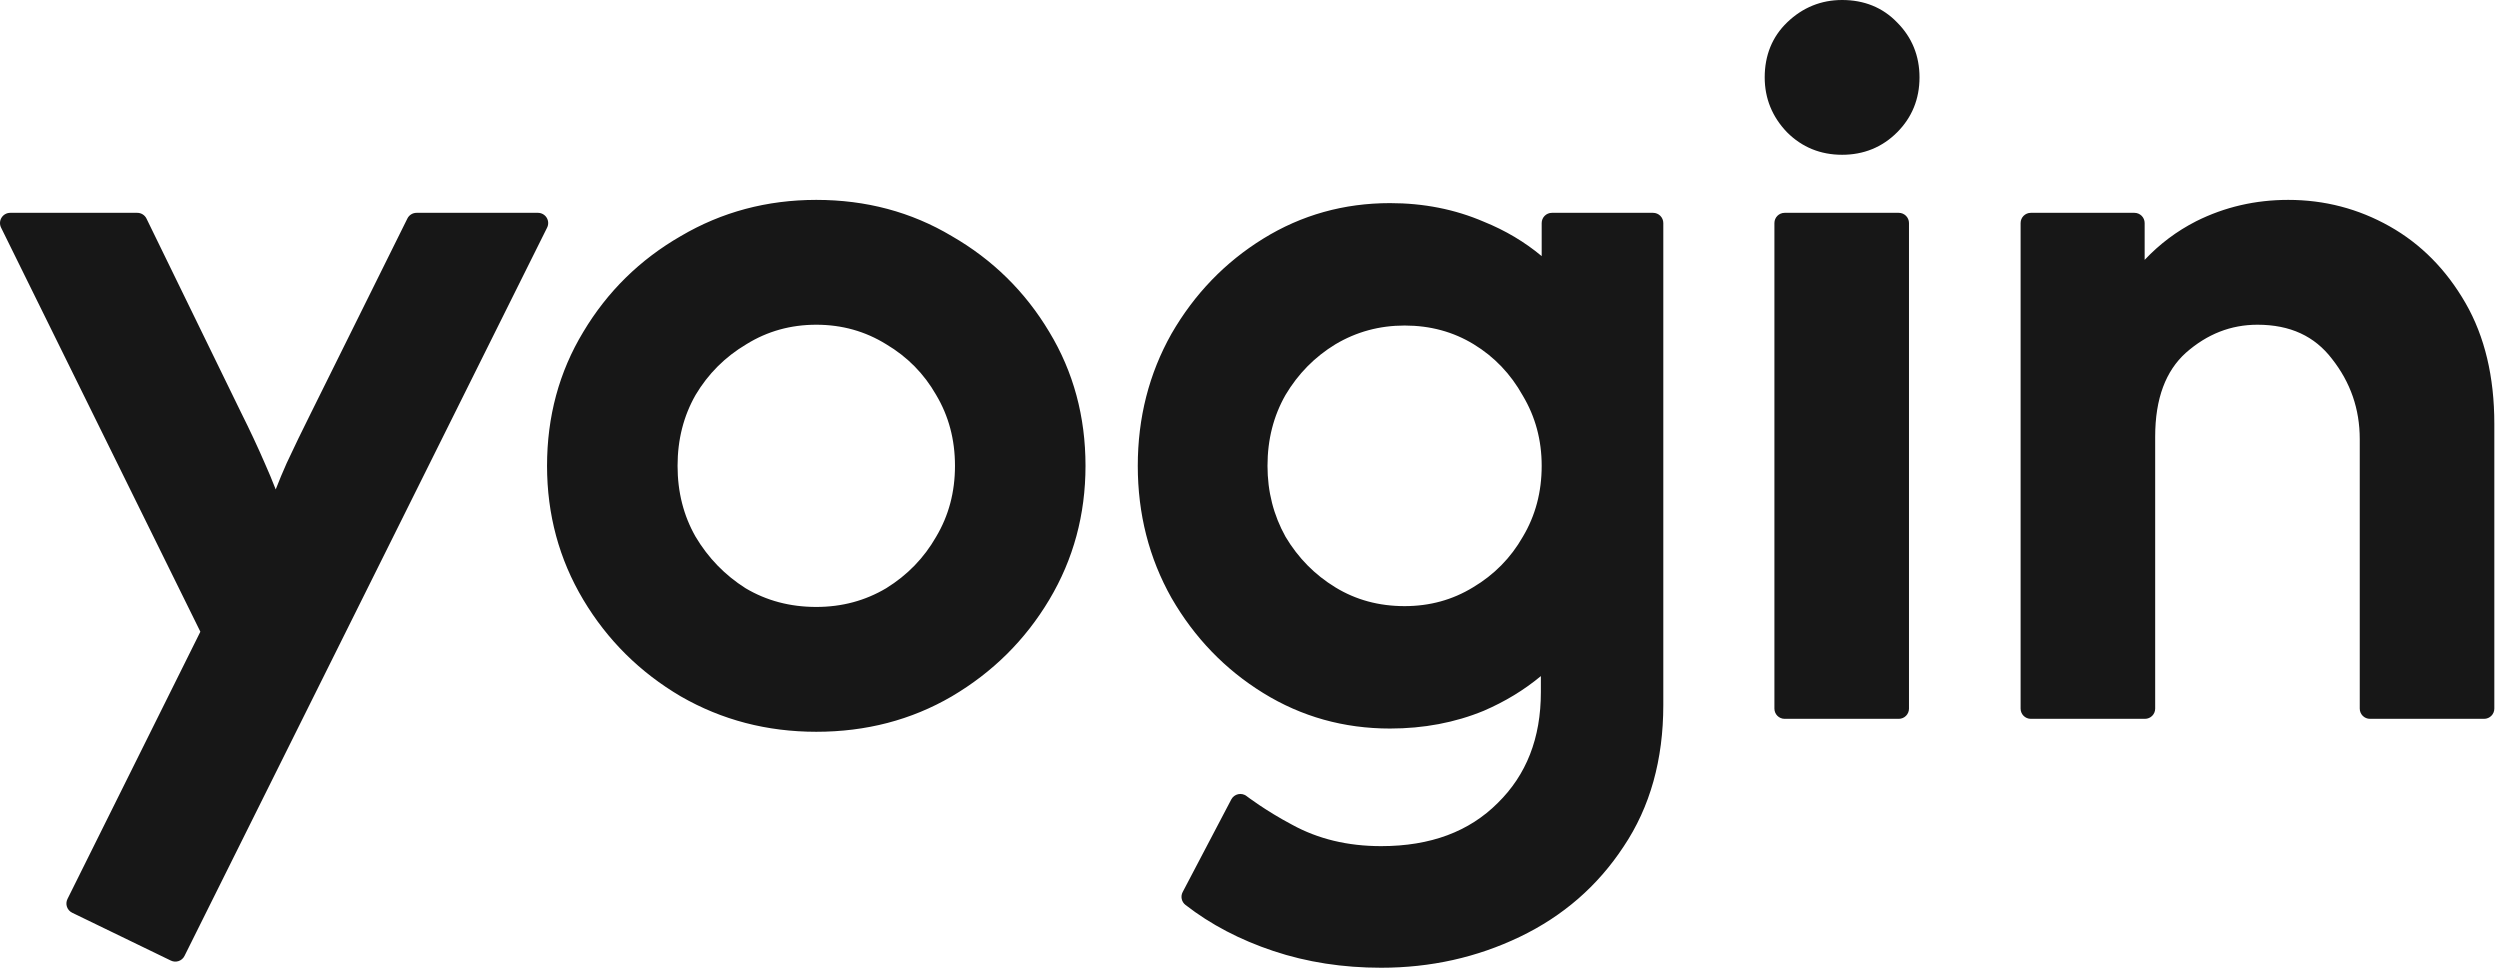 <svg width="310" height="120" viewBox="0 0 310 120" fill="none" xmlns="http://www.w3.org/2000/svg">
<path fill-rule="evenodd" clip-rule="evenodd" d="M228.421 0C225.812 0 223.525 0.934 221.622 2.761C219.745 4.56 218.823 6.875 218.823 9.596C218.823 12.205 219.757 14.492 221.585 16.395L221.603 16.413C223.455 18.265 225.755 19.193 228.421 19.193C231.087 19.193 233.387 18.265 235.239 16.413C237.091 14.562 238.019 12.262 238.019 9.596C238.019 6.935 237.094 4.639 235.249 2.789C233.451 0.919 231.139 0 228.421 0ZM101.218 24.786C95.115 24.786 89.507 26.279 84.421 29.273C79.353 32.189 75.318 36.154 72.33 41.154C69.327 46.114 67.833 51.66 67.833 57.763C67.833 63.803 69.329 69.348 72.328 74.369C75.315 79.37 79.35 83.368 84.415 86.351L84.427 86.357C89.512 89.283 95.118 90.741 101.218 90.741C107.382 90.741 112.991 89.284 118.016 86.354L118.02 86.351C123.086 83.368 127.121 79.37 130.108 74.369C133.107 69.348 134.603 63.803 134.603 57.763C134.603 51.66 133.109 46.114 130.106 41.154C127.119 36.155 123.084 32.191 118.018 29.275C112.994 26.277 107.384 24.786 101.218 24.786ZM283.739 24.786C279.669 24.786 275.861 25.665 272.333 27.428L272.324 27.433C269.92 28.659 267.79 30.259 265.937 32.225V27.659C265.937 26.959 265.37 26.391 264.669 26.391H251.822C251.122 26.391 250.555 26.959 250.555 27.659V87.868C250.555 88.568 251.122 89.135 251.822 89.135H265.974C266.674 89.135 267.242 88.568 267.242 87.868V54.151C267.242 49.373 268.572 45.987 271.034 43.757C273.694 41.409 276.644 40.266 279.925 40.266C283.999 40.266 287.017 41.694 289.156 44.486L289.167 44.499C291.466 47.419 292.609 50.721 292.609 54.452V87.868C292.609 88.568 293.176 89.135 293.876 89.135H308.028C308.728 89.135 309.296 88.568 309.296 87.868V52.545C309.296 46.755 308.123 41.742 305.714 37.562C303.335 33.435 300.199 30.254 296.305 28.06C292.432 25.878 288.236 24.786 283.739 24.786ZM154.581 98.718L154.578 98.715C154.281 98.486 153.899 98.4 153.533 98.48C153.167 98.56 152.855 98.797 152.68 99.129L146.65 110.617C146.365 111.161 146.51 111.83 146.995 112.207C150.131 114.646 153.774 116.55 157.911 117.928C162.066 119.313 166.518 120 171.259 120C177.396 120 183.138 118.723 188.469 116.162C193.822 113.59 198.114 109.861 201.321 104.984C204.625 100.061 206.25 94.188 206.25 87.424V27.659C206.25 26.959 205.682 26.391 204.982 26.391H192.436C191.736 26.391 191.169 26.959 191.169 27.659V31.758C189.054 29.993 186.66 28.572 183.992 27.493C180.412 25.951 176.531 25.187 172.363 25.187C166.647 25.187 161.397 26.654 156.642 29.591C151.908 32.514 148.115 36.448 145.27 41.375L145.263 41.386C142.474 46.337 141.085 51.804 141.085 57.763C141.085 63.722 142.474 69.19 145.263 74.14L145.27 74.152C148.115 79.078 151.908 83.013 156.642 85.936C161.397 88.872 166.647 90.339 172.363 90.339C176.528 90.339 180.408 89.61 183.986 88.137L183.992 88.134L184.006 88.128C186.617 87.002 188.973 85.572 191.068 83.836V85.818C191.068 91.546 189.266 96.088 185.727 99.565L185.719 99.573C182.187 103.104 177.415 104.921 171.259 104.921C167.097 104.921 163.43 104.027 160.226 102.268L160.209 102.259C158.551 101.381 157.136 100.49 156.136 99.819C155.637 99.484 155.243 99.204 154.976 99.01C154.842 98.913 154.741 98.838 154.673 98.787C154.64 98.762 154.615 98.743 154.599 98.731L154.581 98.718ZM1.268 26.391C0.83 26.391 0.422 26.618 0.191 26.99C-0.04 27.362 -0.063 27.827 0.131 28.22L24.845 78.332L8.367 111.474C8.216 111.777 8.193 112.127 8.302 112.447C8.412 112.768 8.645 113.031 8.949 113.178L21.19 119.113C21.815 119.416 22.568 119.159 22.877 118.537L67.842 28.224C68.038 27.831 68.016 27.365 67.785 26.992C67.554 26.619 67.146 26.391 66.707 26.391H51.652C51.17 26.391 50.73 26.664 50.516 27.096L38.575 51.175L38.573 51.178C37.498 53.327 36.49 55.411 35.549 57.428L35.541 57.445C35.08 58.474 34.629 59.555 34.188 60.689C33.748 59.557 33.299 58.479 32.839 57.453C31.961 55.427 30.983 53.336 29.905 51.181L18.165 27.104C17.952 26.668 17.51 26.391 17.025 26.391H1.268ZM221.295 26.391C220.595 26.391 220.027 26.959 220.027 27.659V87.868C220.027 88.568 220.595 89.135 221.295 89.135H235.447C236.147 89.135 236.714 88.568 236.714 87.868V27.659C236.714 26.959 236.147 26.391 235.447 26.391H221.295ZM92.551 42.685C95.154 41.074 98.033 40.266 101.218 40.266C104.403 40.266 107.282 41.074 109.885 42.685L109.895 42.691L109.904 42.697C112.528 44.258 114.58 46.342 116.076 48.96L116.08 48.968L116.087 48.979C117.636 51.58 118.418 54.498 118.418 57.763C118.418 61.029 117.636 63.947 116.087 66.547L116.076 66.567C114.579 69.186 112.525 71.306 109.895 72.936C107.292 74.483 104.409 75.261 101.218 75.261C97.958 75.261 95.045 74.482 92.447 72.939C89.883 71.311 87.822 69.188 86.254 66.557C84.769 63.956 84.018 61.034 84.018 57.763C84.018 54.492 84.77 51.571 86.254 48.969C87.818 46.346 89.906 44.259 92.532 42.697L92.551 42.685ZM159.406 48.969C160.973 46.34 163.031 44.254 165.589 42.694C168.197 41.143 171.049 40.366 174.169 40.366C177.364 40.366 180.211 41.146 182.743 42.69C185.295 44.245 187.318 46.358 188.82 49.049C188.826 49.059 188.832 49.069 188.838 49.079C190.389 51.684 191.169 54.569 191.169 57.763C191.169 61.029 190.386 63.947 188.838 66.547L188.826 66.567C187.33 69.185 185.279 71.268 182.655 72.83L182.643 72.837C180.107 74.383 177.292 75.16 174.169 75.16C170.975 75.16 168.128 74.381 165.595 72.837C163.036 71.277 160.977 69.191 159.409 66.563C157.919 63.886 157.17 60.961 157.17 57.763C157.17 54.492 157.922 51.571 159.406 48.969Z" fill="#171717"/>
</svg>
